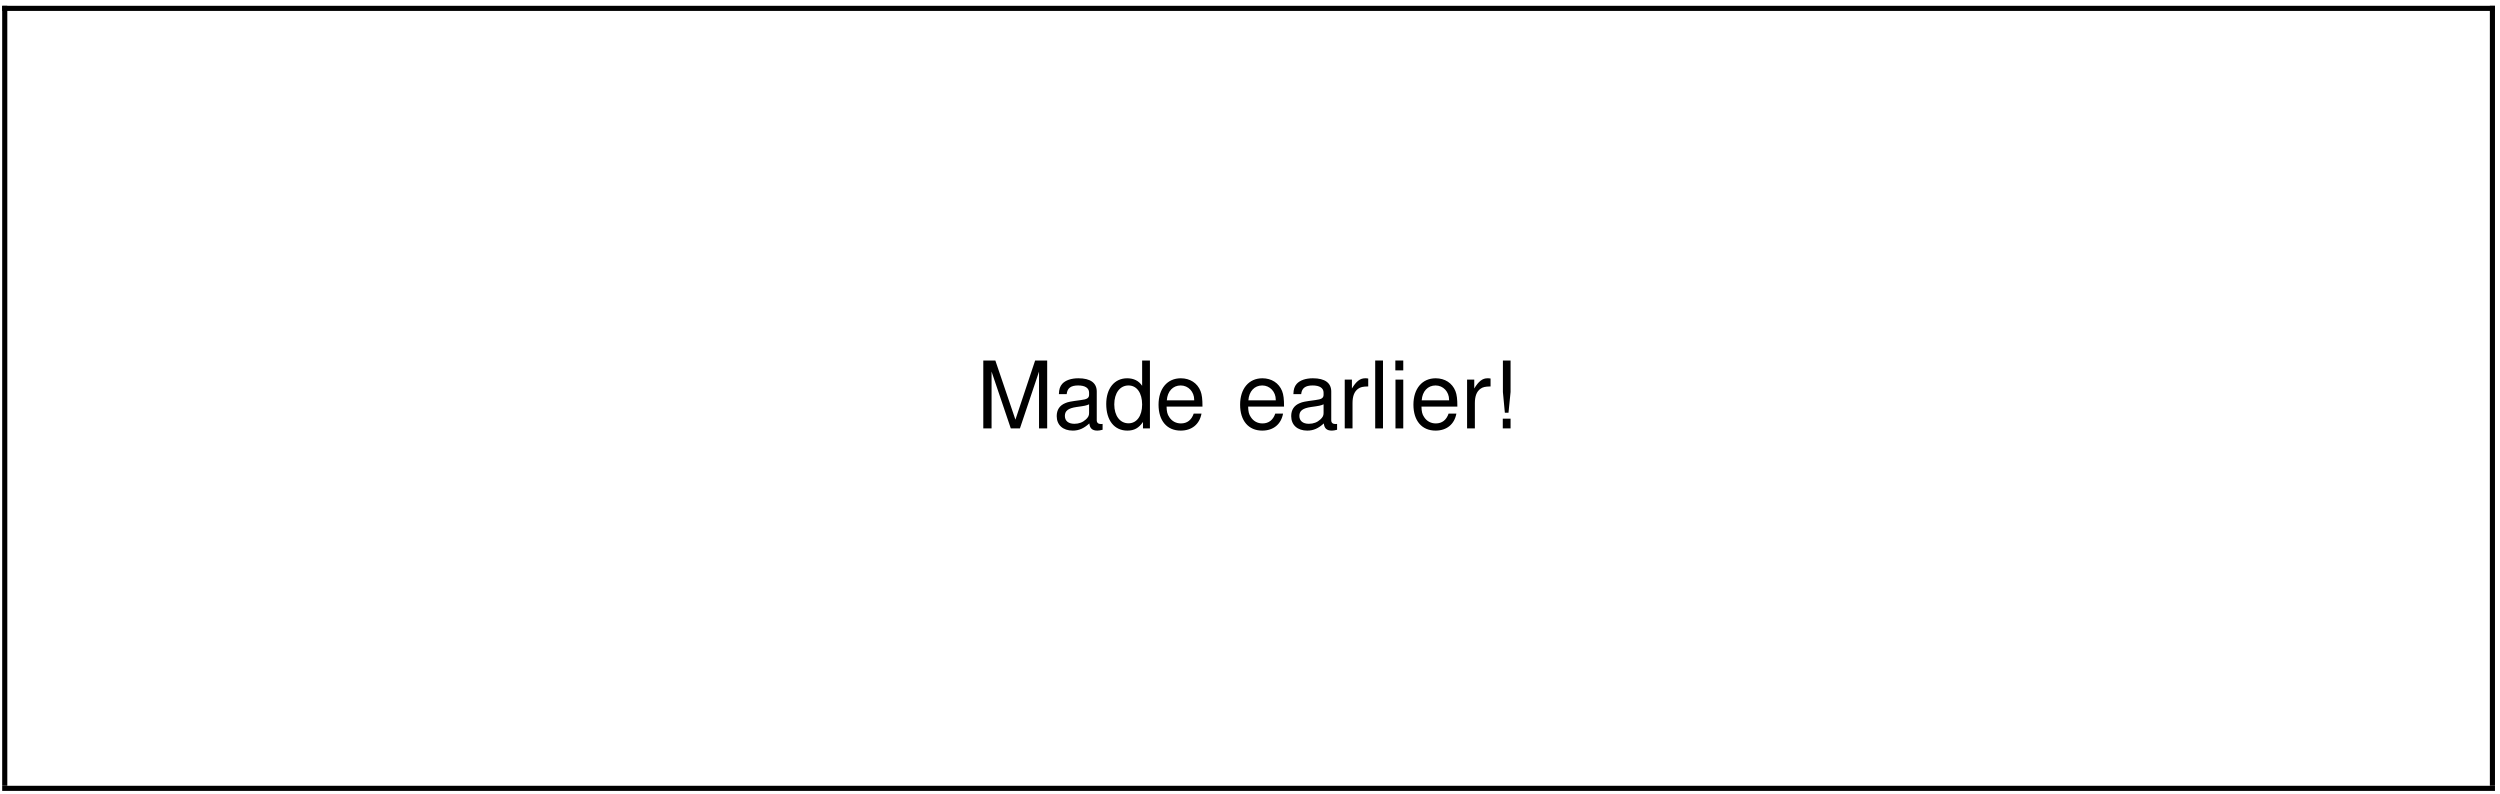 <?xml version="1.0" encoding="UTF-8" standalone="no"?>
<svg
   xmlns:dc="http://purl.org/dc/elements/1.1/"
   xmlns:cc="http://creativecommons.org/ns#"
   xmlns:rdf="http://www.w3.org/1999/02/22-rdf-syntax-ns#"
   xmlns:svg="http://www.w3.org/2000/svg"
   xmlns="http://www.w3.org/2000/svg"
   xmlns:xlink="http://www.w3.org/1999/xlink"
   id="svg90"
   version="1.1"
   viewBox="0 0 321 102"
   height="102pt"
   width="321pt">
  <defs
     id="defs31">
    <g
       id="g29">
      <symbol
         id="glyph0-0"
         overflow="visible">
        <path
           id="path2"
           d=""
           style="stroke:none;" />
      </symbol>
      <symbol
         id="glyph0-1"
         overflow="visible">
        <path
           id="path5"
           d="M 5.594 0 L 8.047 -7.297 L 8.047 0 L 9.094 0 L 9.094 -8.719 L 7.547 -8.719 L 5.016 -1.125 L 2.438 -8.719 L 0.891 -8.719 L 0.891 0 L 1.953 0 L 1.953 -7.297 L 4.422 0 Z M 5.594 0 "
           style="stroke:none;" />
      </symbol>
      <symbol
         id="glyph0-2"
         overflow="visible">
        <path
           id="path8"
           d="M 6.391 -0.578 C 6.281 -0.562 6.234 -0.562 6.188 -0.562 C 5.828 -0.562 5.641 -0.734 5.641 -1.047 L 5.641 -4.734 C 5.641 -5.844 4.828 -6.438 3.281 -6.438 C 2.375 -6.438 1.625 -6.188 1.203 -5.719 C 0.922 -5.391 0.797 -5.031 0.781 -4.406 L 1.781 -4.406 C 1.859 -5.172 2.312 -5.516 3.25 -5.516 C 4.141 -5.516 4.656 -5.188 4.656 -4.594 L 4.656 -4.328 C 4.656 -3.906 4.406 -3.734 3.609 -3.641 C 2.203 -3.453 1.984 -3.406 1.609 -3.25 C 0.875 -2.953 0.5 -2.391 0.5 -1.578 C 0.5 -0.438 1.297 0.281 2.562 0.281 C 3.344 0.281 3.984 0 4.688 -0.641 C 4.75 -0.016 5.062 0.281 5.719 0.281 C 5.922 0.281 6.078 0.25 6.391 0.172 Z M 4.656 -1.969 C 4.656 -1.641 4.547 -1.438 4.25 -1.156 C 3.844 -0.781 3.359 -0.594 2.766 -0.594 C 2 -0.594 1.547 -0.969 1.547 -1.609 C 1.547 -2.266 1.984 -2.594 3.047 -2.75 C 4.094 -2.891 4.312 -2.938 4.656 -3.094 Z M 4.656 -1.969 "
           style="stroke:none;" />
      </symbol>
      <symbol
         id="glyph0-3"
         overflow="visible">
        <path
           id="path11"
           d="M 5.922 -8.719 L 4.922 -8.719 L 4.922 -5.469 C 4.5 -6.109 3.844 -6.438 3 -6.438 C 1.375 -6.438 0.312 -5.141 0.312 -3.141 C 0.312 -1.031 1.344 0.281 3.031 0.281 C 3.891 0.281 4.5 -0.047 5.031 -0.828 L 5.031 0 L 5.922 0 Z M 3.172 -5.516 C 4.25 -5.516 4.922 -4.547 4.922 -3.062 C 4.922 -1.609 4.234 -0.656 3.172 -0.656 C 2.078 -0.656 1.344 -1.625 1.344 -3.078 C 1.344 -4.547 2.078 -5.516 3.172 -5.516 Z M 3.172 -5.516 "
           style="stroke:none;" />
      </symbol>
      <symbol
         id="glyph0-4"
         overflow="visible">
        <path
           id="path14"
           d="M 6.125 -2.797 C 6.125 -3.75 6.062 -4.328 5.875 -4.797 C 5.469 -5.828 4.516 -6.438 3.344 -6.438 C 1.609 -6.438 0.484 -5.109 0.484 -3.047 C 0.484 -0.984 1.562 0.281 3.328 0.281 C 4.75 0.281 5.75 -0.531 6 -1.906 L 5 -1.906 C 4.719 -1.078 4.156 -0.641 3.359 -0.641 C 2.719 -0.641 2.188 -0.938 1.859 -1.453 C 1.609 -1.812 1.531 -2.172 1.516 -2.797 Z M 1.547 -3.609 C 1.625 -4.766 2.328 -5.516 3.328 -5.516 C 4.312 -5.516 5.062 -4.703 5.062 -3.688 C 5.062 -3.656 5.062 -3.641 5.062 -3.609 Z M 1.547 -3.609 "
           style="stroke:none;" />
      </symbol>
      <symbol
         id="glyph0-5"
         overflow="visible">
        <path
           id="path17"
           d="M 0.828 -6.266 L 0.828 0 L 1.828 0 L 1.828 -3.25 C 1.828 -4.141 2.062 -4.734 2.531 -5.078 C 2.844 -5.312 3.141 -5.375 3.844 -5.391 L 3.844 -6.406 C 3.672 -6.438 3.578 -6.438 3.453 -6.438 C 2.812 -6.438 2.312 -6.062 1.75 -5.125 L 1.75 -6.266 Z M 0.828 -6.266 "
           style="stroke:none;" />
      </symbol>
      <symbol
         id="glyph0-6"
         overflow="visible">
        <path
           id="path20"
           d="M 1.812 -8.719 L 0.812 -8.719 L 0.812 0 L 1.812 0 Z M 1.812 -8.719 "
           style="stroke:none;" />
      </symbol>
      <symbol
         id="glyph0-7"
         overflow="visible">
        <path
           id="path23"
           d="M 1.797 -6.266 L 0.797 -6.266 L 0.797 0 L 1.797 0 Z M 1.797 -8.719 L 0.781 -8.719 L 0.781 -7.453 L 1.797 -7.453 Z M 1.797 -8.719 "
           style="stroke:none;" />
      </symbol>
      <symbol
         id="glyph0-8"
         overflow="visible">
        <path
           id="path26"
           d="M 2.484 -8.719 L 1.5 -8.719 L 1.5 -4.672 L 1.75 -2.016 L 2.219 -2.016 L 2.484 -4.672 Z M 2.484 -1.25 L 1.484 -1.25 L 1.484 0 L 2.484 0 Z M 2.484 -1.25 "
           style="stroke:none;" />
      </symbol>
    </g>
  </defs>
  <g
     id="surface1">
    <path
       id="path33"
       d="M 0.281 0.746 L 320.355 0.746 L 320.355 1.402 L 0.281 1.402 Z M 0.281 0.746 "
       style=" stroke:none;fill-rule:nonzero;fill:rgb(0%,0%,0%);fill-opacity:1;" />
    <path
       id="path35"
       d="M 0.281 0.746 L 0.938 0.746 L 0.938 100.891 L 0.281 100.891 Z M 0.281 0.746 "
       style=" stroke:none;fill-rule:nonzero;fill:rgb(0%,0%,0%);fill-opacity:1;" />
    <g
       id="g39"
       style="fill:rgb(0%,0%,0%);fill-opacity:1;">
      <use
         id="use37"
         y="55.009"
         x="125.364"
         xlink:href="#glyph0-1" />
    </g>
    <g
       id="g43"
       style="fill:rgb(0%,0%,0%);fill-opacity:1;">
      <use
         id="use41"
         y="55.009"
         x="135.182"
         xlink:href="#glyph0-2" />
    </g>
    <g
       id="g47"
       style="fill:rgb(0%,0%,0%);fill-opacity:1;">
      <use
         id="use45"
         y="55.009"
         x="141.728"
         xlink:href="#glyph0-3" />
    </g>
    <g
       id="g51"
       style="fill:rgb(0%,0%,0%);fill-opacity:1;">
      <use
         id="use49"
         y="55.009"
         x="148.273"
         xlink:href="#glyph0-4" />
    </g>
    <g
       id="g55"
       style="fill:rgb(0%,0%,0%);fill-opacity:1;">
      <use
         id="use53"
         y="55.009"
         x="158.746"
         xlink:href="#glyph0-4" />
    </g>
    <g
       id="g59"
       style="fill:rgb(0%,0%,0%);fill-opacity:1;">
      <use
         id="use57"
         y="55.009"
         x="165.291"
         xlink:href="#glyph0-2" />
    </g>
    <g
       id="g63"
       style="fill:rgb(0%,0%,0%);fill-opacity:1;">
      <use
         id="use61"
         y="55.009"
         x="171.836"
         xlink:href="#glyph0-5" />
    </g>
    <g
       id="g67"
       style="fill:rgb(0%,0%,0%);fill-opacity:1;">
      <use
         id="use65"
         y="55.009"
         x="175.764"
         xlink:href="#glyph0-6" />
    </g>
    <g
       id="g71"
       style="fill:rgb(0%,0%,0%);fill-opacity:1;">
      <use
         id="use69"
         y="55.009"
         x="178.382"
         xlink:href="#glyph0-7" />
    </g>
    <g
       id="g75"
       style="fill:rgb(0%,0%,0%);fill-opacity:1;">
      <use
         id="use73"
         y="55.009"
         x="181"
         xlink:href="#glyph0-4" />
    </g>
    <g
       id="g79"
       style="fill:rgb(0%,0%,0%);fill-opacity:1;">
      <use
         id="use77"
         y="55.009"
         x="187.545"
         xlink:href="#glyph0-5" />
    </g>
    <g
       id="g83"
       style="fill:rgb(0%,0%,0%);fill-opacity:1;">
      <use
         id="use81"
         y="55.009"
         x="191.473"
         xlink:href="#glyph0-8" />
    </g>
    <path
       id="path85"
       d="M 319.699 0.746 L 320.355 0.746 L 320.355 100.891 L 319.699 100.891 Z M 319.699 0.746 "
       style=" stroke:none;fill-rule:nonzero;fill:rgb(0%,0%,0%);fill-opacity:1;" />
    <path
       id="path87"
       d="M 0.281 100.895 L 320.355 100.895 L 320.355 101.551 L 0.281 101.551 Z M 0.281 100.895 "
       style=" stroke:none;fill-rule:nonzero;fill:rgb(0%,0%,0%);fill-opacity:1;" />
  </g>
</svg>
